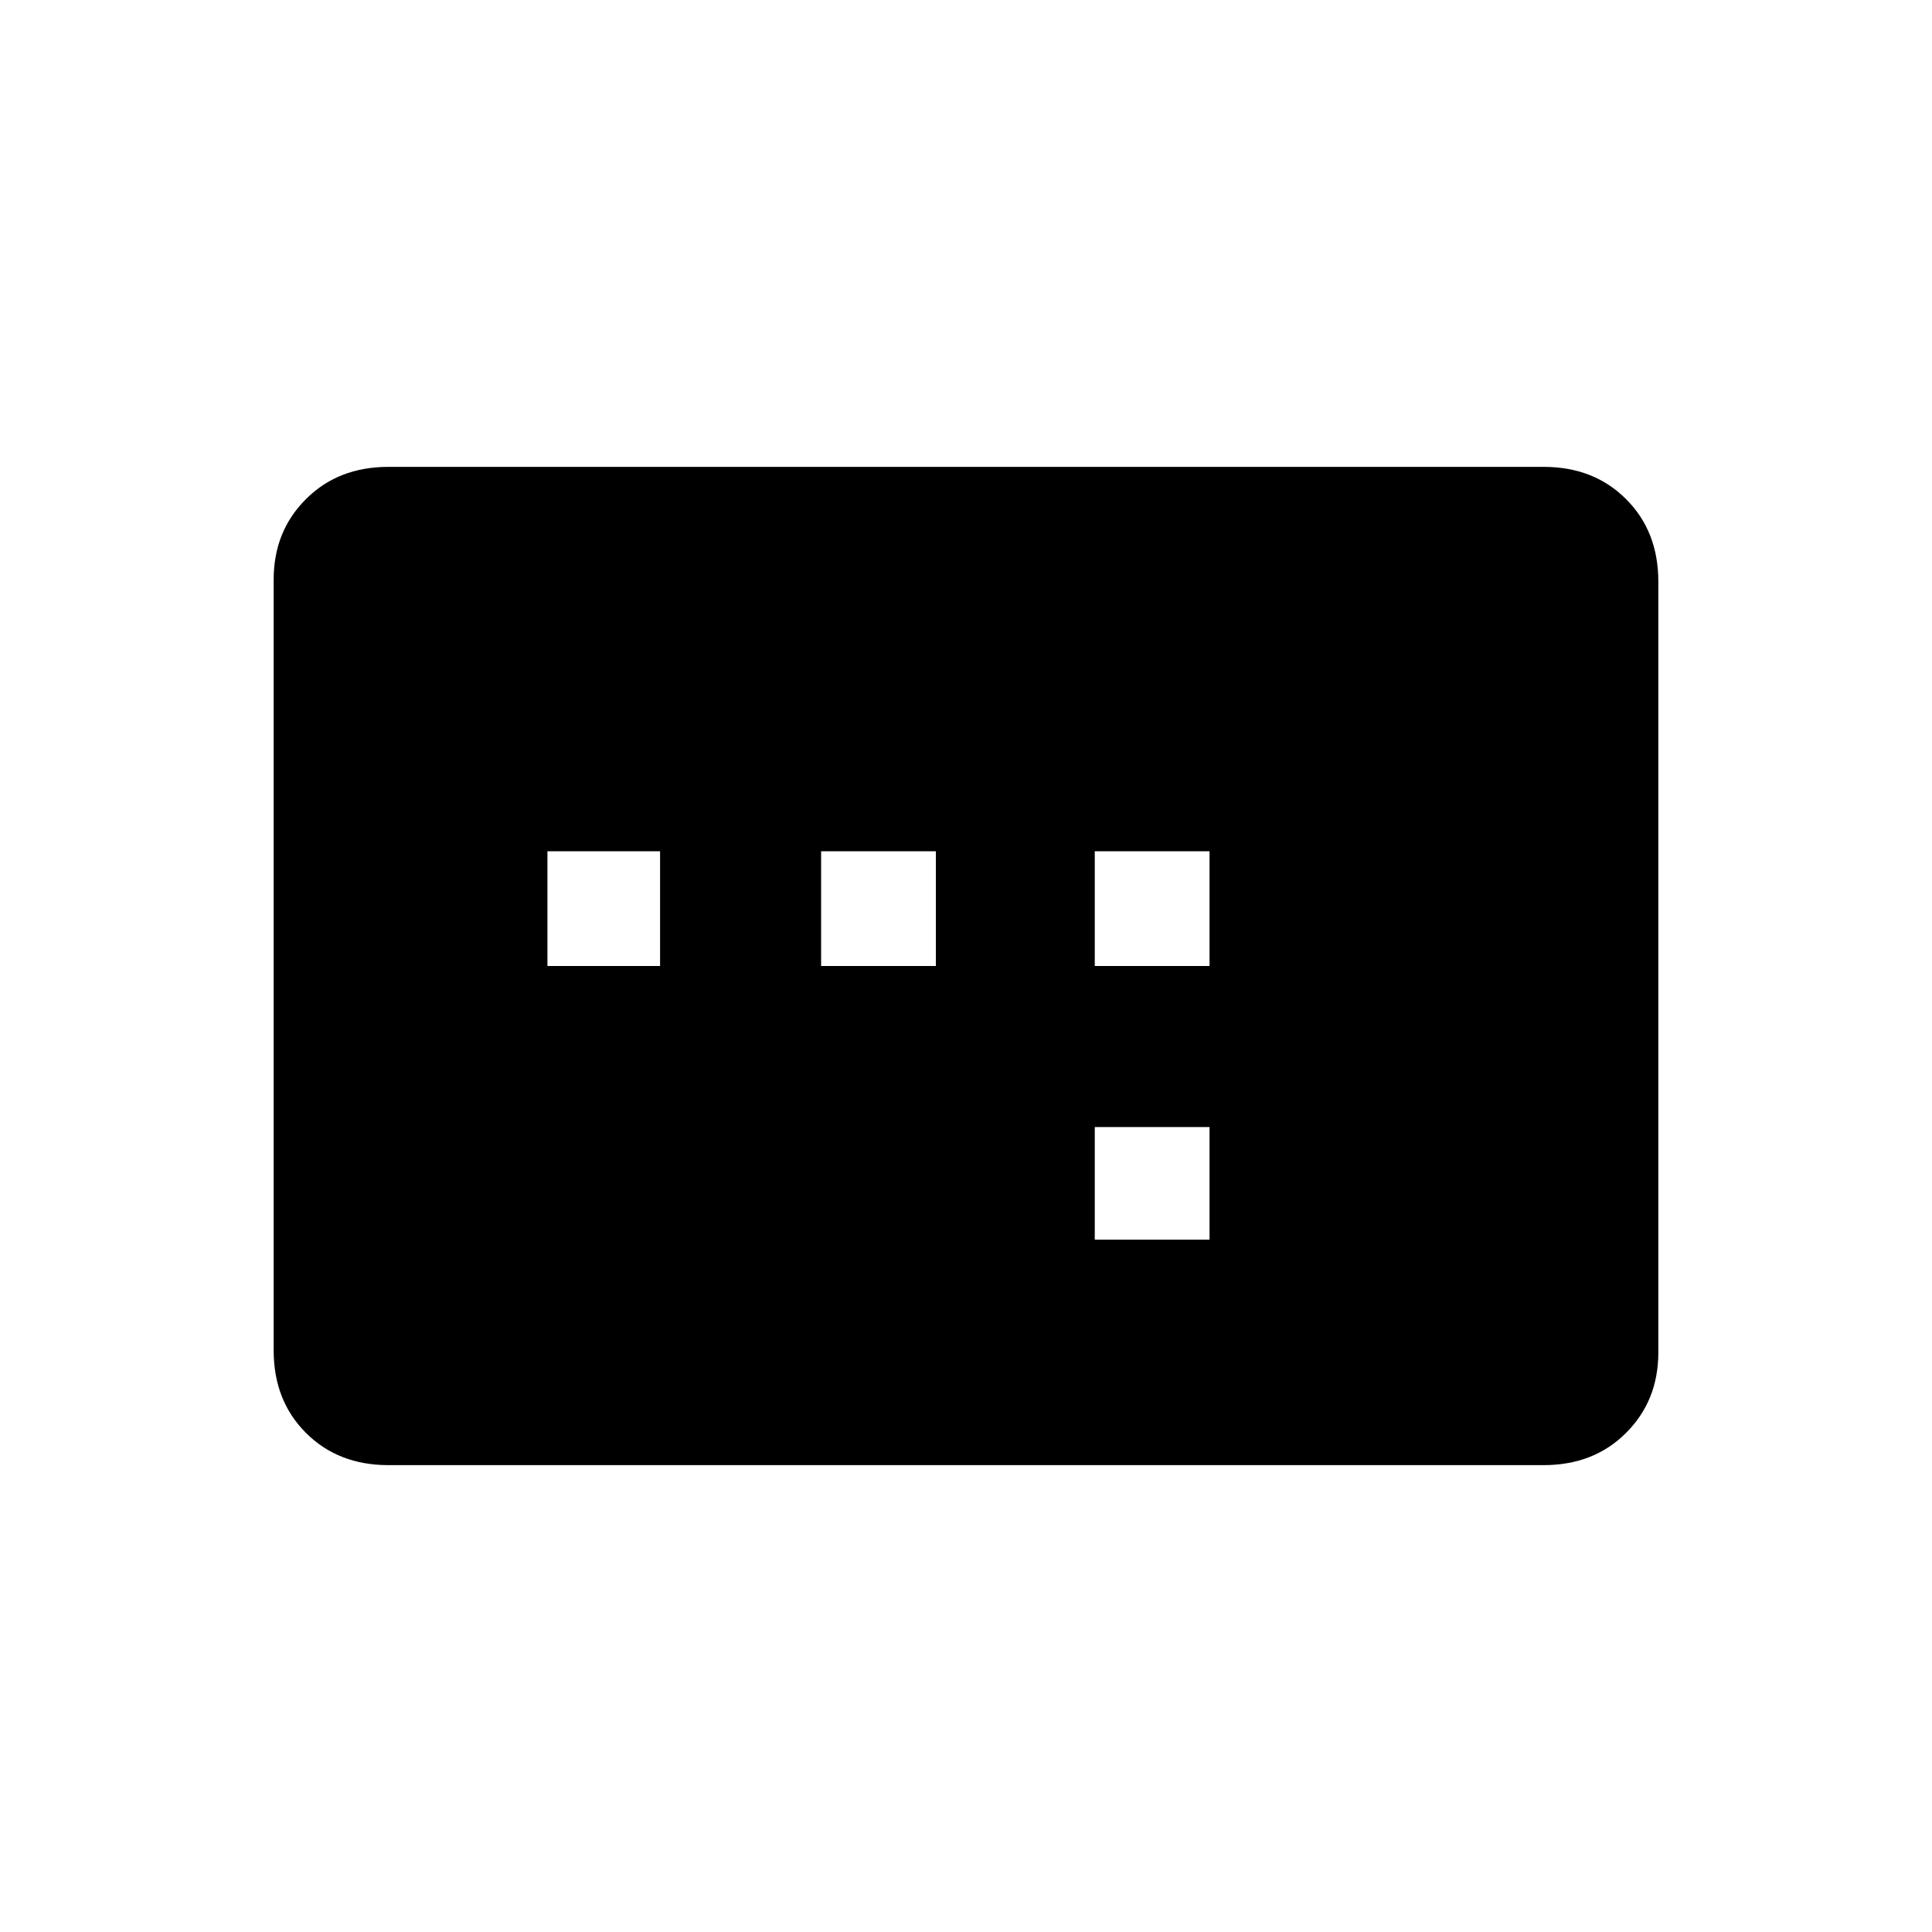 <svg xmlns="http://www.w3.org/2000/svg" height="20" width="20"><path d="M5.667 10h1.166V8.812H5.667ZM8.5 10h1.188V8.812H8.5Zm2.833 2.833h1.188v-1.166h-1.188Zm0-2.833h1.188V8.812h-1.188Zm-7.312 5.167q-.521 0-.854-.334-.334-.333-.334-.854V6q0-.5.334-.833.333-.334.854-.334h11.958q.521 0 .854.334.334.333.334.854V14q0 .5-.334.833-.333.334-.854.334Z"/></svg>